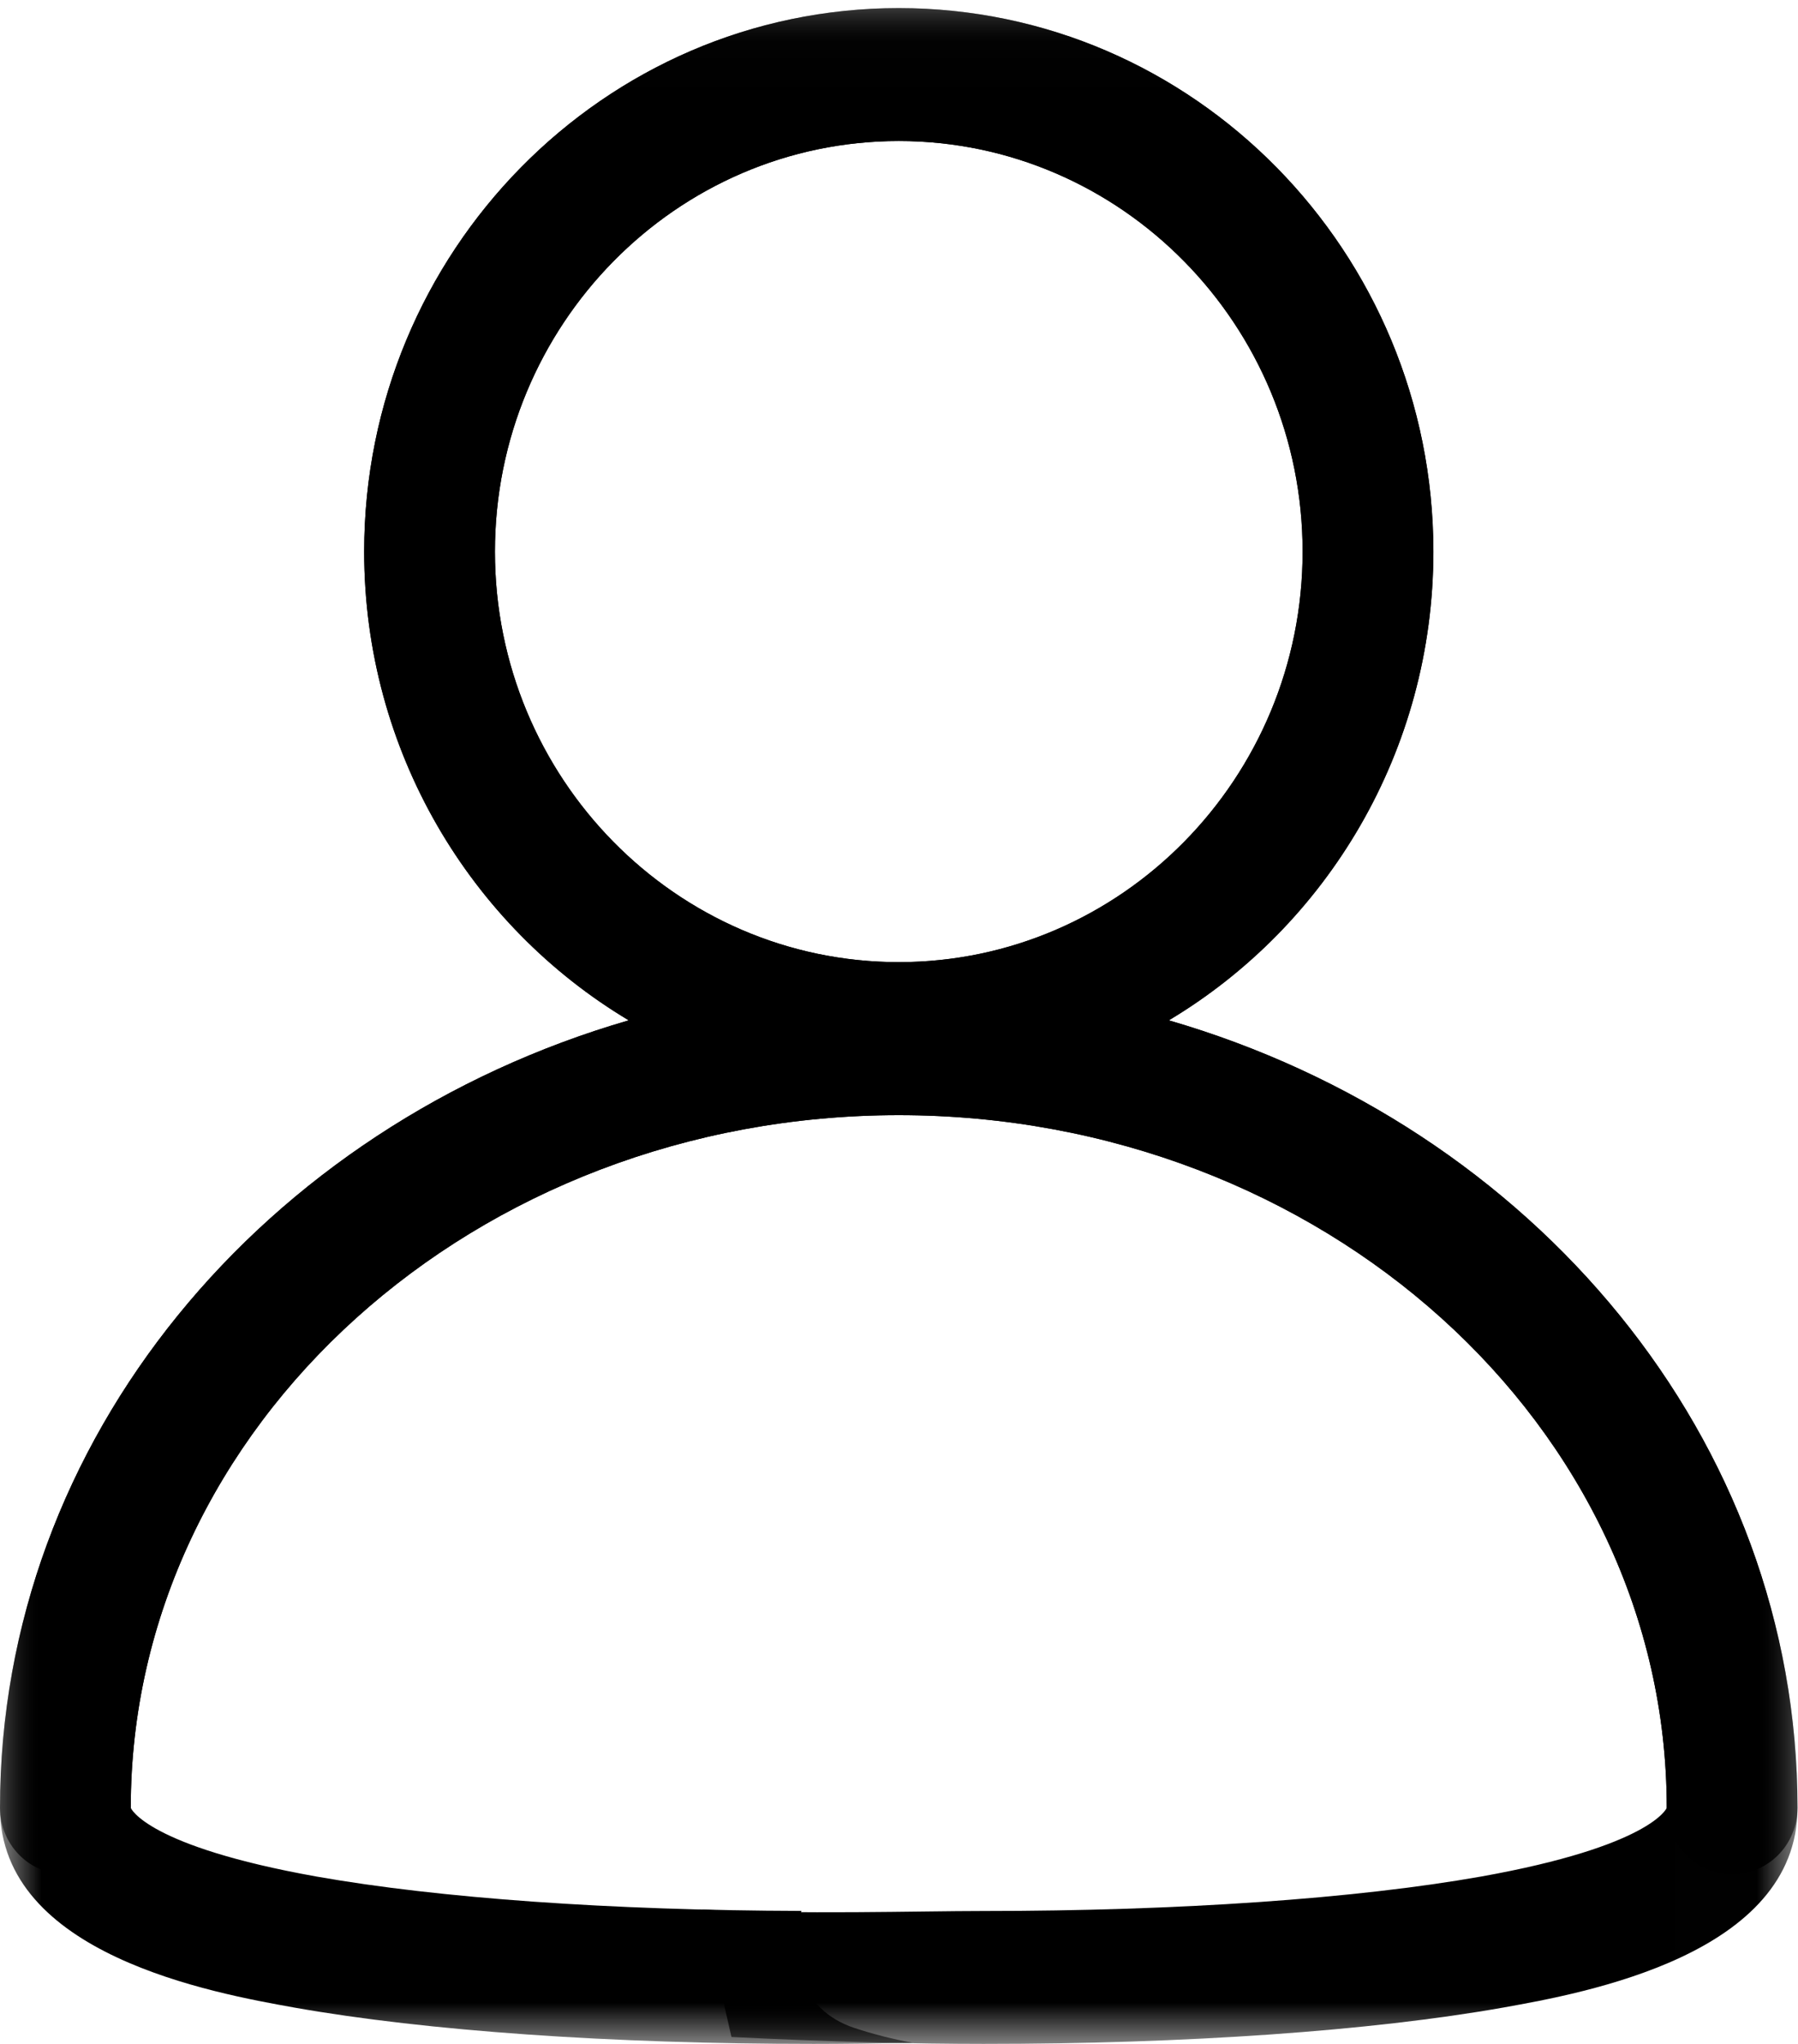 <?xml version="1.0" encoding="UTF-8"?>
<svg width="22px" height="25px" viewBox="0 0 22 25" version="1.1" xmlns="http://www.w3.org/2000/svg" xmlns:xlink="http://www.w3.org/1999/xlink">
    <!-- Generator: Sketch 51.2 (57519) - http://www.bohemiancoding.com/sketch -->
    <title>Group 7</title>
    <desc>Created with Sketch.</desc>
    <defs>
        <polygon id="path-1" points="0 0.099 21.994 0.099 21.994 25 0 25"></polygon>
        <polygon id="path-3" points="0 0.099 21.994 0.099 21.994 25 0 25"></polygon>
    </defs>
    <g id="Symbols" stroke="none" stroke-width="1" fill="none" fill-rule="evenodd">
        <g id="mobile-header" transform="translate(-20, -16)">
            <g id="Group-7" transform="translate(20, 16)">
                <g id="Group-3">
                    <mask id="mask-2" fill="white">
                        <use xlink:href="#path-1"></use>
                    </mask>
                    <g id="Clip-2"></g>
                    <path d="M6.056,6.747 C6.056,3.977 8.273,1.725 10.997,1.725 C13.722,1.725 15.939,3.978 15.939,6.747 C15.939,9.515 13.722,11.768 10.997,11.768 C8.273,11.768 6.056,9.516 6.056,6.747 M14.302,12.48 C16.236,11.324 17.539,9.188 17.539,6.747 C17.539,3.081 14.604,0.099 10.997,0.099 C7.39,0.099 4.456,3.081 4.456,6.747 C4.456,9.188 5.758,11.324 7.693,12.48 C3.239,13.772 0,17.601 0,22.112 C0,23.911 2.614,24.378 3.599,24.555 C5.222,24.842 7.481,25 9.958,25 C10.308,25 10.717,24.995 11.163,24.985 C10.925,24.941 10.687,24.882 10.45,24.803 C9.776,24.579 9.617,23.897 9.807,23.373 C7.479,23.367 5.376,23.218 3.875,22.953 C1.798,22.582 1.601,22.118 1.6,22.112 C1.6,17.44 5.816,13.64 10.997,13.64 C16.179,13.64 20.394,17.44 20.394,22.112 C20.394,22.561 20.753,22.925 21.194,22.925 C21.636,22.925 21.994,22.561 21.994,22.112 C21.995,17.601 18.756,13.772 14.302,12.48" id="Fill-1" fill="#000000" mask="url(#mask-2)"></path>
                </g>
                <g id="Group-6">
                    <mask id="mask-4" fill="white">
                        <use xlink:href="#path-3"></use>
                    </mask>
                    <g id="Clip-5"></g>
                    <path d="M10.997,11.768 C8.272,11.768 6.056,9.515 6.056,6.747 C6.056,3.978 8.272,1.725 10.997,1.725 C13.722,1.725 15.938,3.977 15.938,6.747 C15.938,9.516 13.722,11.768 10.997,11.768 M14.301,12.48 C16.236,11.324 17.538,9.188 17.538,6.747 C17.538,3.081 14.604,0.099 10.997,0.099 C7.39,0.099 4.456,3.081 4.456,6.747 C4.456,9.188 5.758,11.324 7.693,12.48 C3.239,13.772 -0,17.601 0,22.112 C0,22.561 0.358,22.925 0.8,22.925 C1.242,22.925 1.6,22.561 1.6,22.112 C1.6,17.44 5.816,13.64 10.997,13.64 C16.179,13.64 20.394,17.44 20.394,22.112 C20.393,22.118 20.196,22.582 18.12,22.953 C16.585,23.224 14.424,23.374 12.036,23.374 C11.239,23.374 9.784,23.419 8.595,23.357 L8.95,24.915 C10.139,24.975 11.236,25 12.036,25 C14.514,25 16.772,24.842 18.395,24.555 C19.381,24.378 21.994,23.911 21.994,22.112 C21.994,17.601 18.756,13.772 14.301,12.48" id="Fill-4" fill="#000000" mask="url(#mask-4)"></path>
                </g>
            </g>
        </g>
    </g>
</svg>